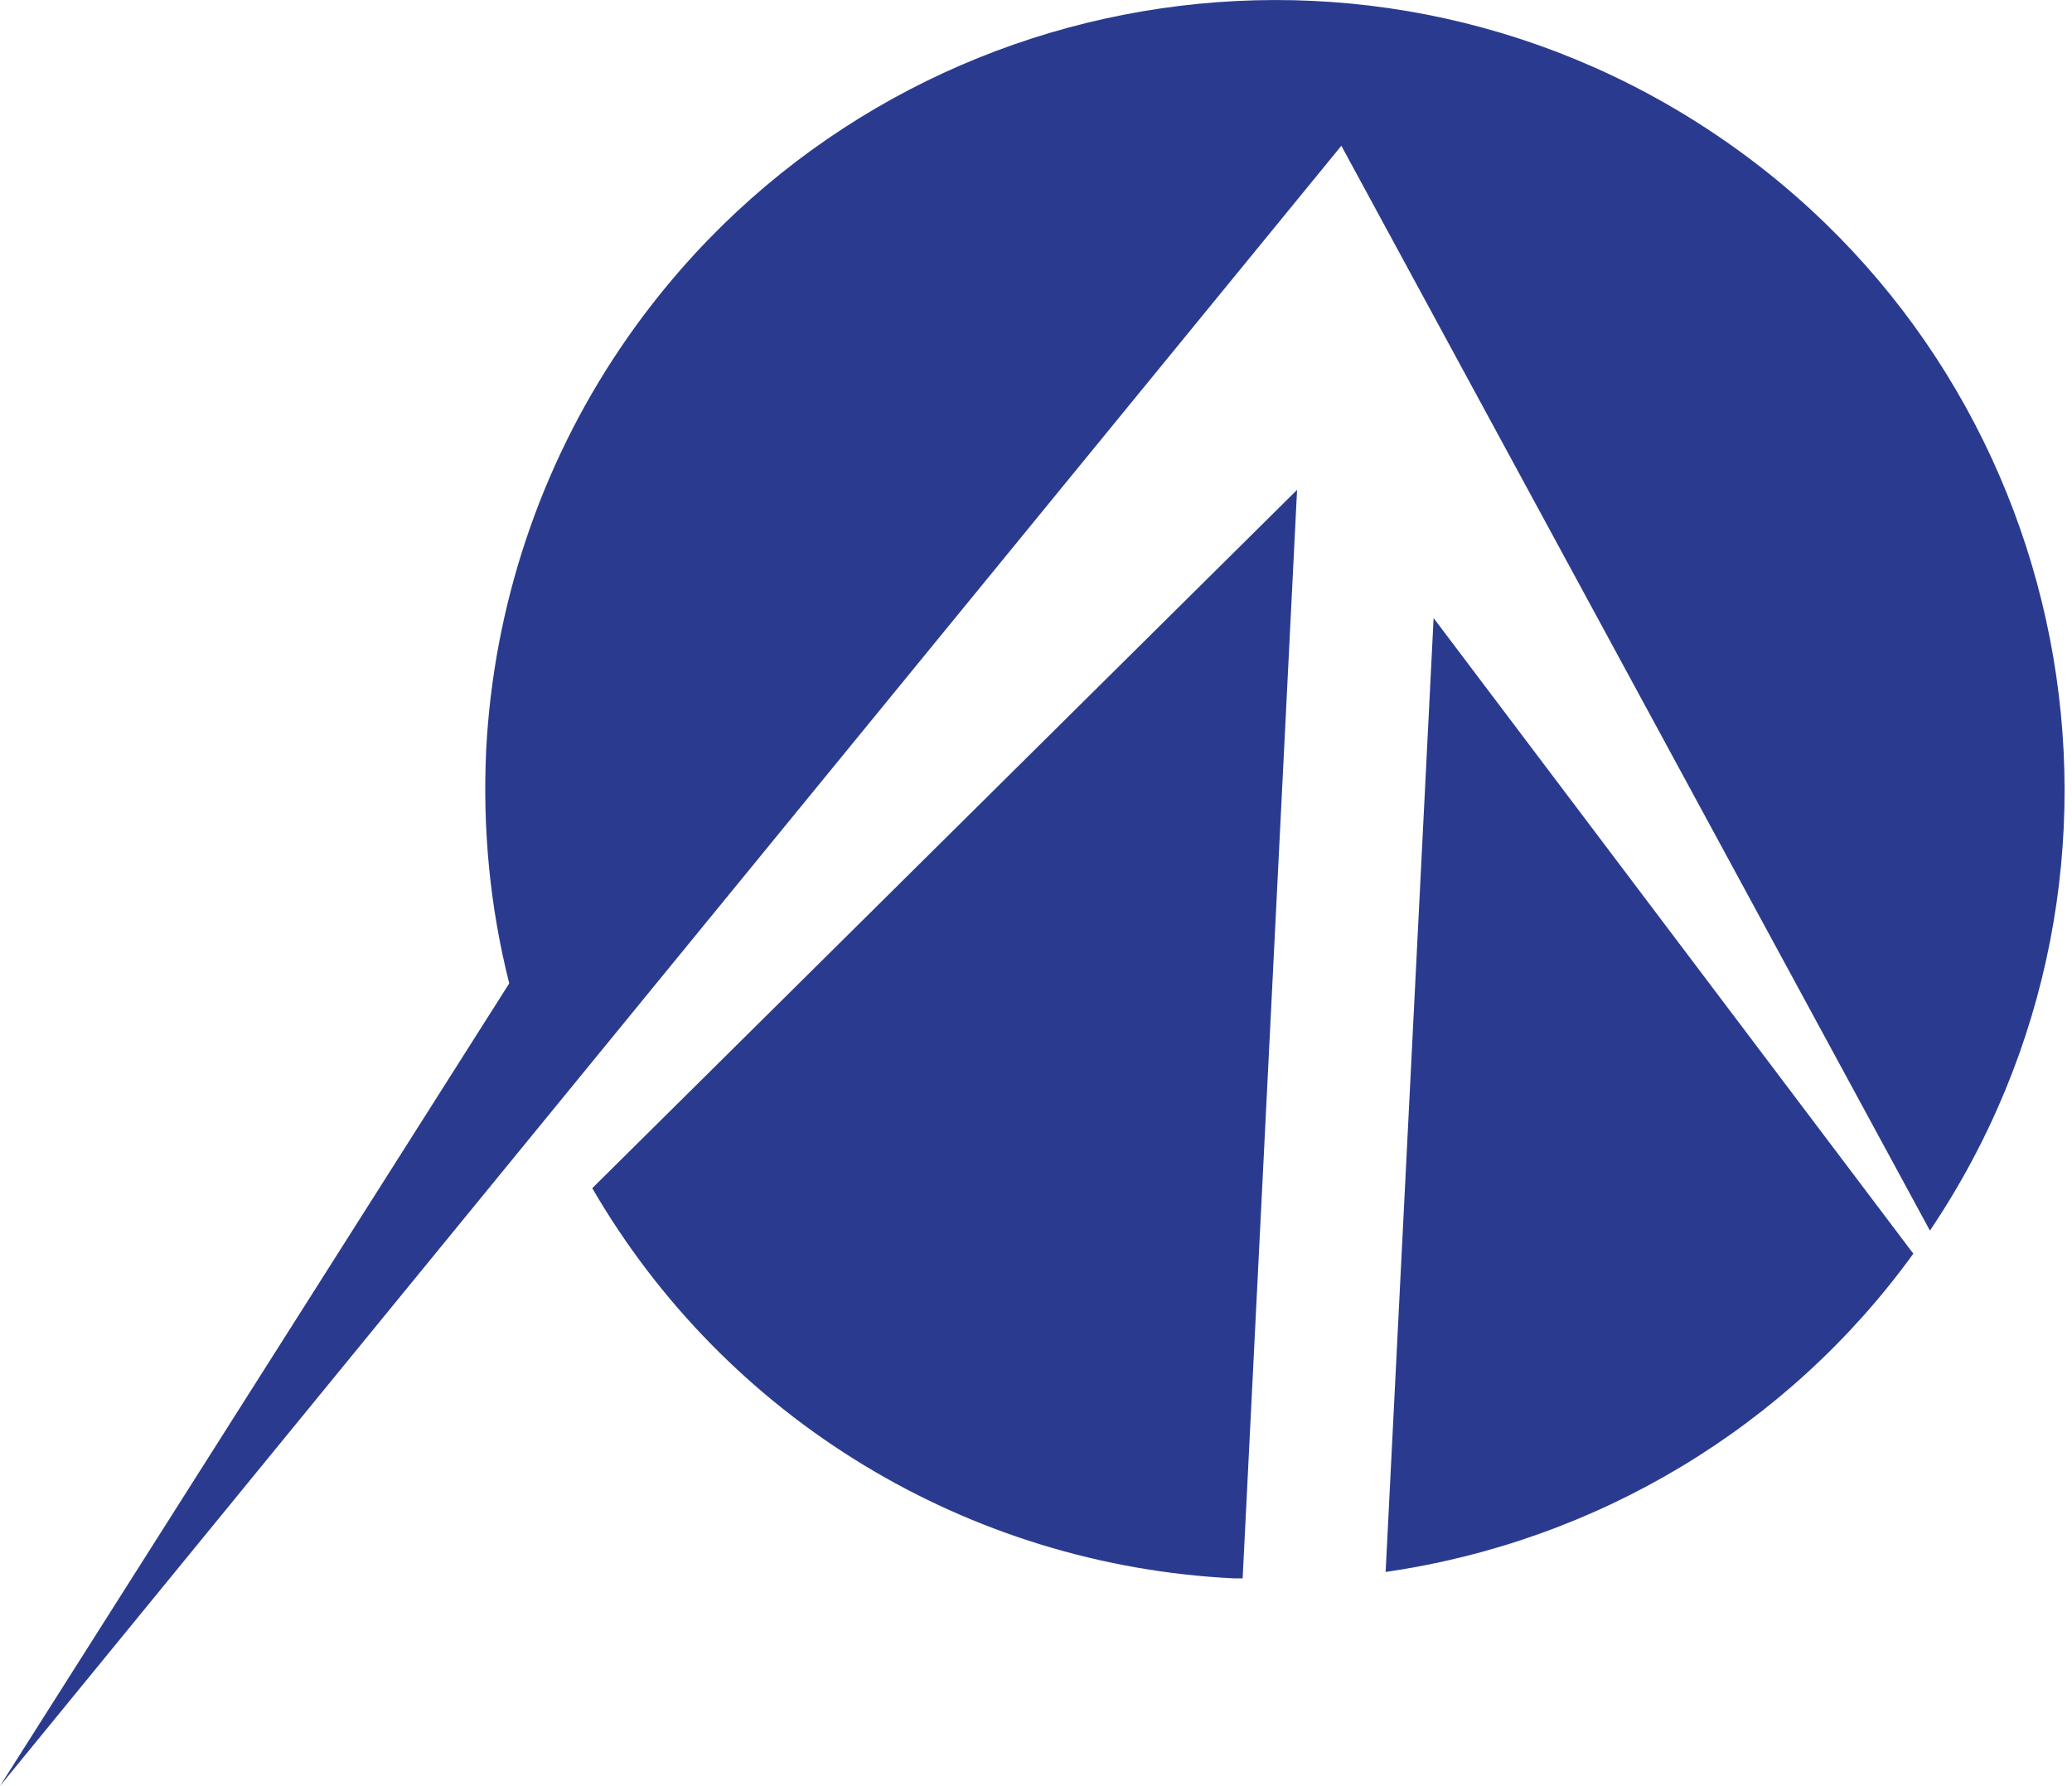<?xml version="1.0" encoding="utf-8"?>
<!-- Generator: Adobe Illustrator 19.2.0, SVG Export Plug-In . SVG Version: 6.00 Build 0)  -->
<svg version="1.1" id="Layer_1" xmlns="http://www.w3.org/2000/svg" xmlns:xlink="http://www.w3.org/1999/xlink" x="0px" y="0px"
	 viewBox="0 0 224.6 193.6" style="enable-background:new 0 0 224.6 193.6;" xml:space="preserve">
<style type="text/css">
	.st0{fill:#1E3C71;}
	.st1{fill:#2A3B8F;}
</style>
<title>asigma-logo</title>
<path class="st0" d="M224.6,136.8"/>
<path class="st1" d="M0,193.6L145.4,15.8l63.8,117.6c26.4-39.2,16-92.4-23.2-118.8S93.6-1.4,67.2,37.8c-8.7,12.9-13.7,28-14.5,43.5
	c-0.4,8.5,0.4,17,2.5,25.3L0,193.6z"/>
<path class="st1" d="M150.2,170.4c22.9-3.3,43.6-15.7,57.2-34.5l-52-68.9L150.2,170.4z"/>
<path class="st1" d="M140.6,53.1l-76.4,75.7c14.5,25,40.7,40.9,69.6,42.3h0.9L140.6,53.1z"/>
</svg>
